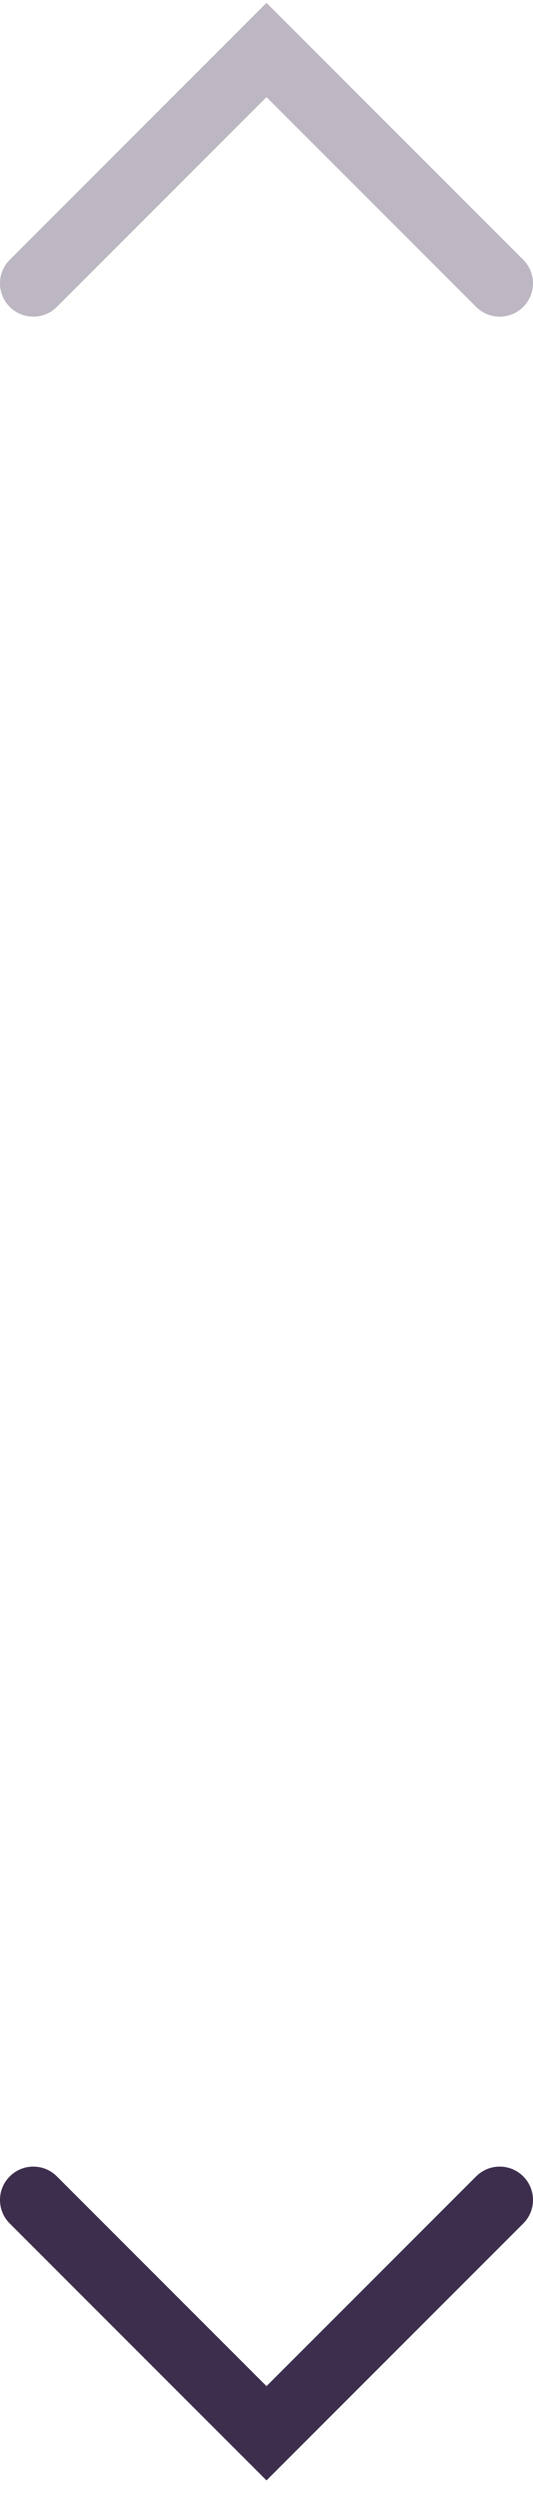 <svg width="16" height="75" viewBox="0 0 16 75" fill="none" xmlns="http://www.w3.org/2000/svg">
<rect width="16" height="75" fill="#E5E5E5"/>
<g clip-path="url(#clip0_0_1)">
<rect width="1440" height="4774" transform="translate(-1336 -3248)" fill="white"/>
<g filter="url(#filter0_d_0_1)">
<rect x="-568" y="-16" width="504" height="234" rx="11" stroke="#F7F7F7" stroke-width="2"/>
</g>
<path d="M0.293 7.793C-0.098 8.183 -0.098 8.817 0.293 9.207C0.683 9.598 1.317 9.598 1.707 9.207L0.293 7.793ZM8 1.5L8.707 0.793L8 0.086L7.293 0.793L8 1.5ZM14.293 9.207C14.683 9.598 15.317 9.598 15.707 9.207C16.098 8.817 16.098 8.183 15.707 7.793L14.293 9.207ZM1.707 9.207L8.707 2.207L7.293 0.793L0.293 7.793L1.707 9.207ZM7.293 2.207L14.293 9.207L15.707 7.793L8.707 0.793L7.293 2.207Z" fill="#BCB7C2"/>
<path d="M0.293 66.707C-0.098 66.317 -0.098 65.683 0.293 65.293C0.683 64.902 1.317 64.902 1.707 65.293L0.293 66.707ZM8 73L8.707 73.707L8 74.414L7.293 73.707L8 73ZM14.293 65.293C14.683 64.902 15.317 64.902 15.707 65.293C16.098 65.683 16.098 66.317 15.707 66.707L14.293 65.293ZM1.707 65.293L8.707 72.293L7.293 73.707L0.293 66.707L1.707 65.293ZM7.293 72.293L14.293 65.293L15.707 66.707L8.707 73.707L7.293 72.293Z" fill="#3E2E4D"/>
</g>
<defs>
<filter id="filter0_d_0_1" x="-649" y="-17" width="666" height="416" filterUnits="userSpaceOnUse" color-interpolation-filters="sRGB">
<feFlood flood-opacity="0" result="BackgroundImageFix"/>
<feColorMatrix in="SourceAlpha" type="matrix" values="0 0 0 0 0 0 0 0 0 0 0 0 0 0 0 0 0 0 127 0" result="hardAlpha"/>
<feOffset dy="100"/>
<feGaussianBlur stdDeviation="40"/>
<feColorMatrix type="matrix" values="0 0 0 0 0 0 0 0 0 0 0 0 0 0 0 0 0 0 0.02 0"/>
<feBlend mode="normal" in2="BackgroundImageFix" result="effect1_dropShadow_0_1"/>
<feBlend mode="normal" in="SourceGraphic" in2="effect1_dropShadow_0_1" result="shape"/>
</filter>
<clipPath id="clip0_0_1">
<rect width="1440" height="4774" fill="white" transform="translate(-1336 -3248)"/>
</clipPath>
</defs>
</svg>
